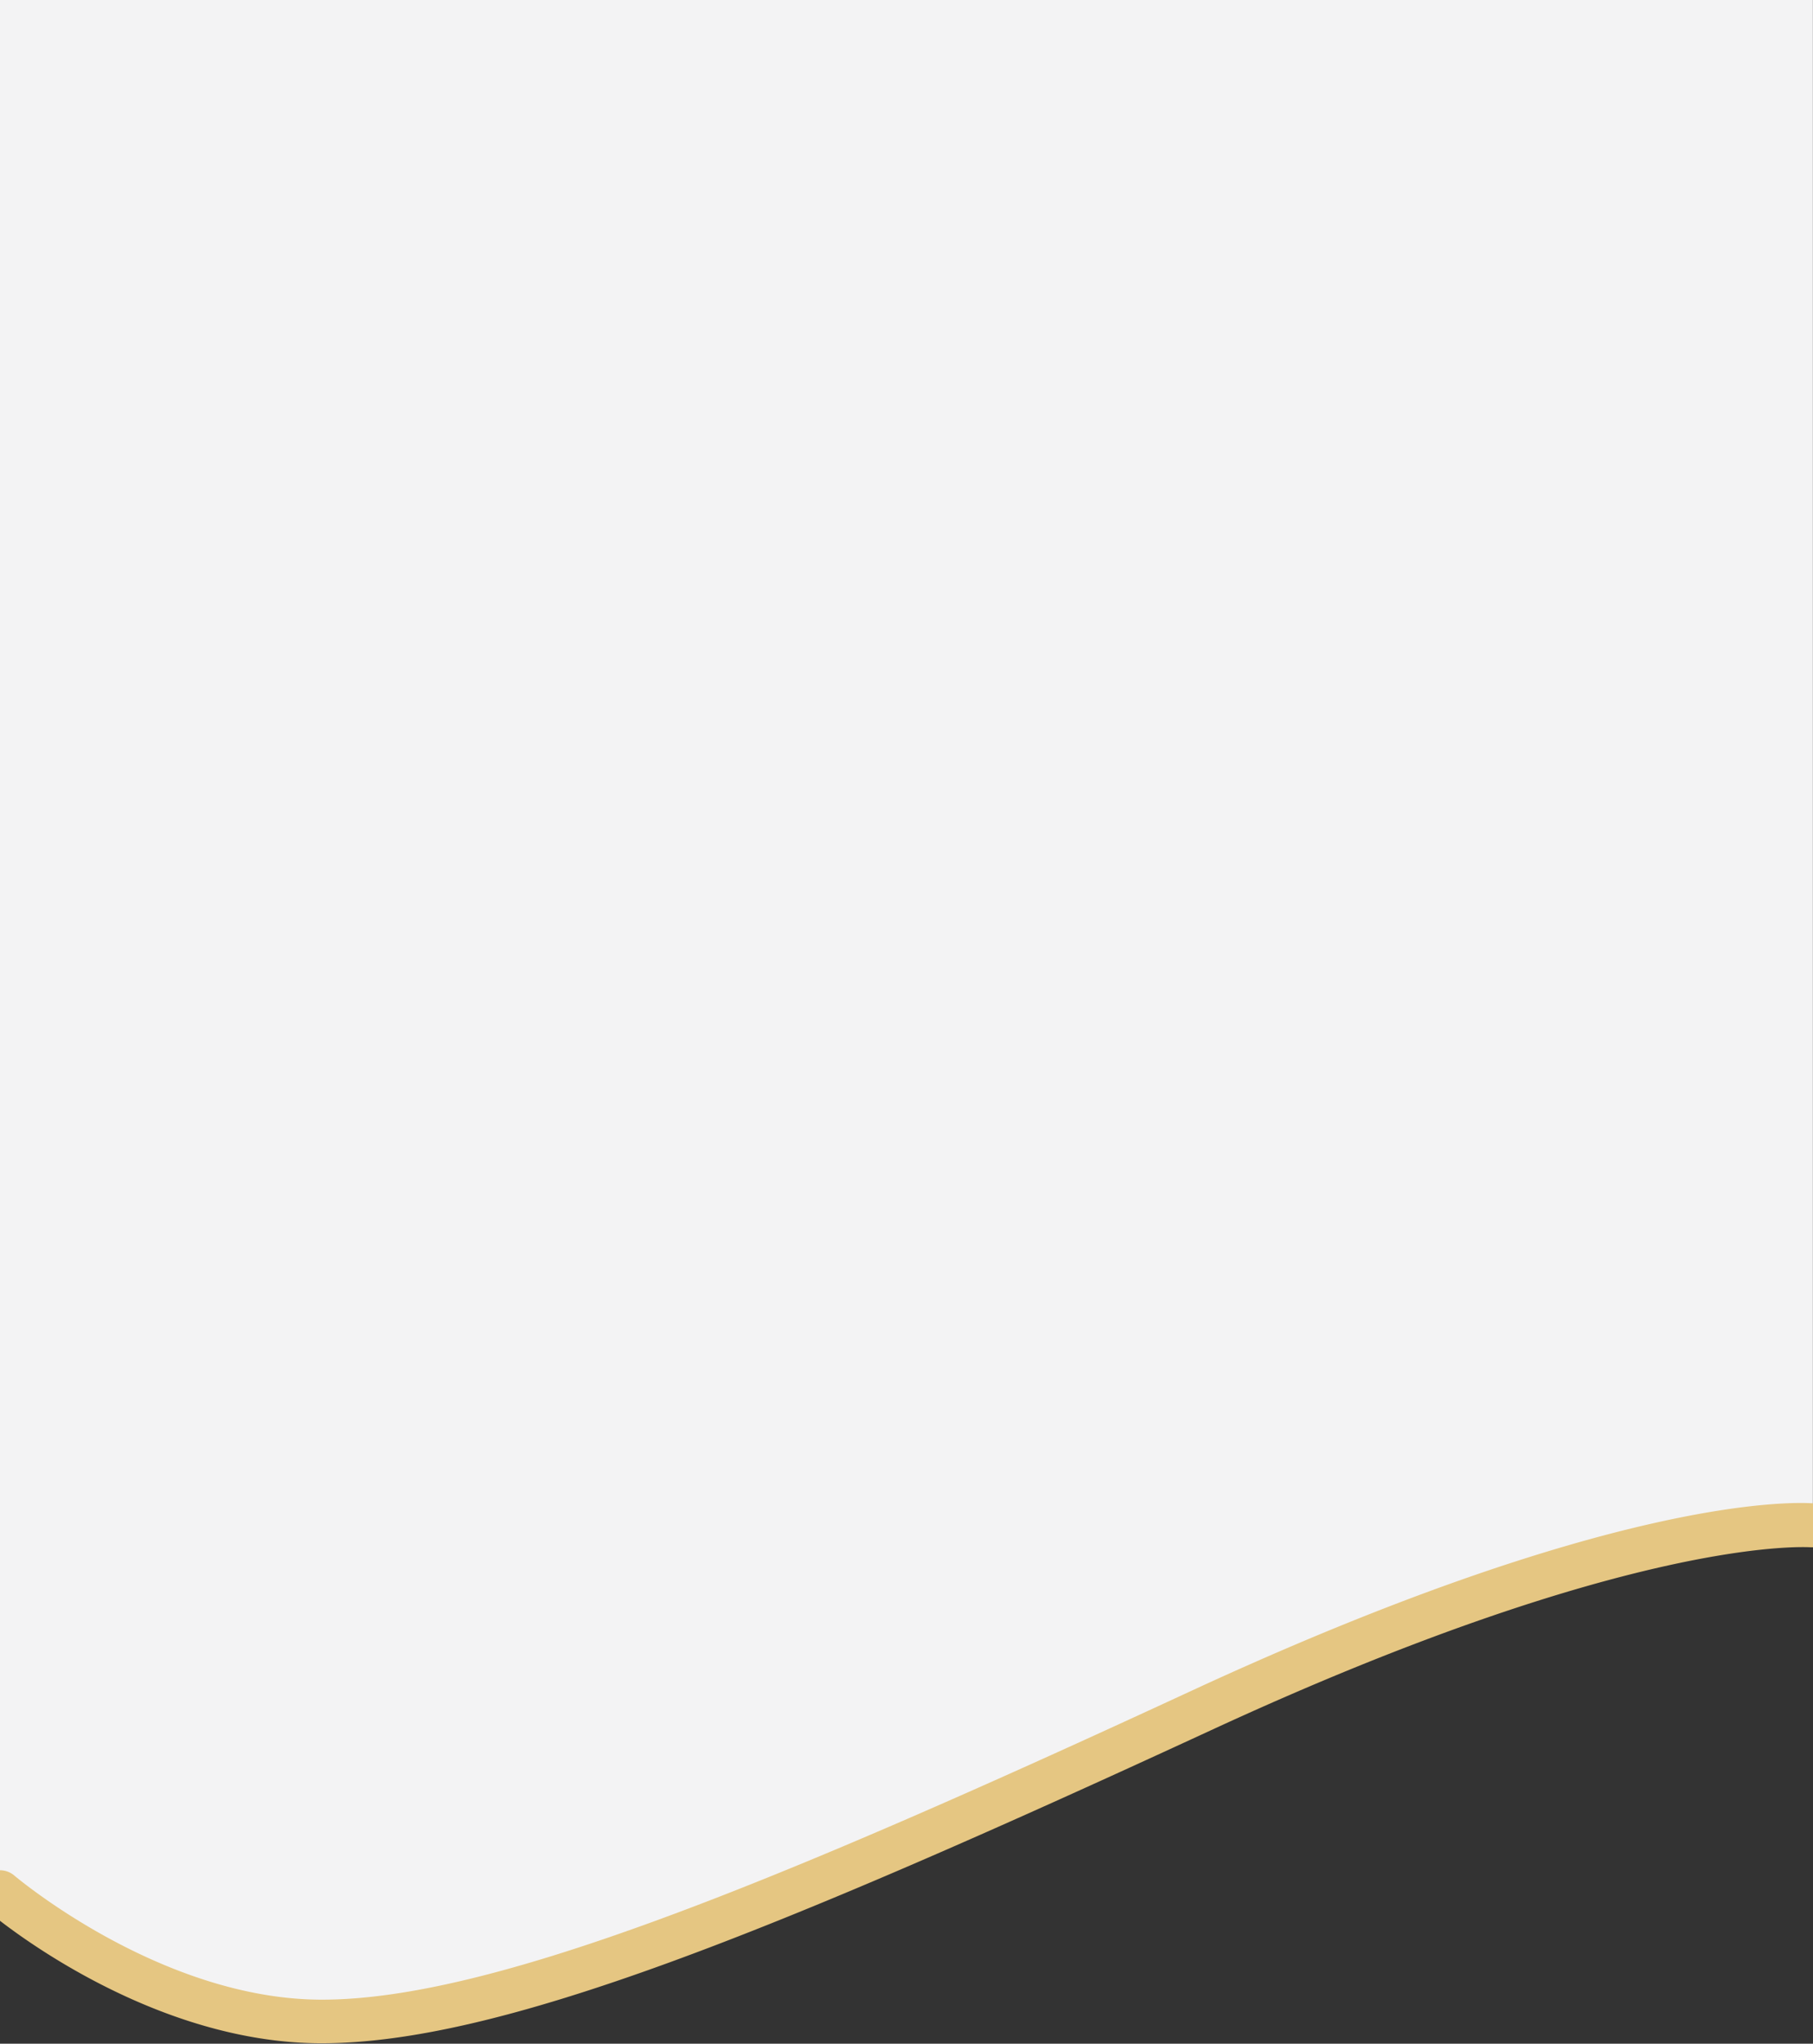 <svg xmlns="http://www.w3.org/2000/svg" viewBox="0 0 165.01 186.04"><rect x="0" y="0" width="165.01" height="186.04" fill="#333333" stroke="none"/><path d="M0 0h165v138.86s-15.72-1.65-55.73 16.86S44.8 184 29.26 184 0 172.29 0 172.29z" fill="#f3f3f4"/><path d="M29.26 186C15.8 186 3.88 177.84 0 174.85v-4.6a2 2 0 0 1 1.3.48c.13.11 13.37 11.3 28 11.3 15.38 0 40.68-10.31 79.17-28.13 38.09-17.63 54.49-17.19 56.57-17.05v4h-.21c-.22 0-16-1.21-54.69 16.69C70.17 176 45.46 186 29.26 186z" fill="#e5c682"/></svg>